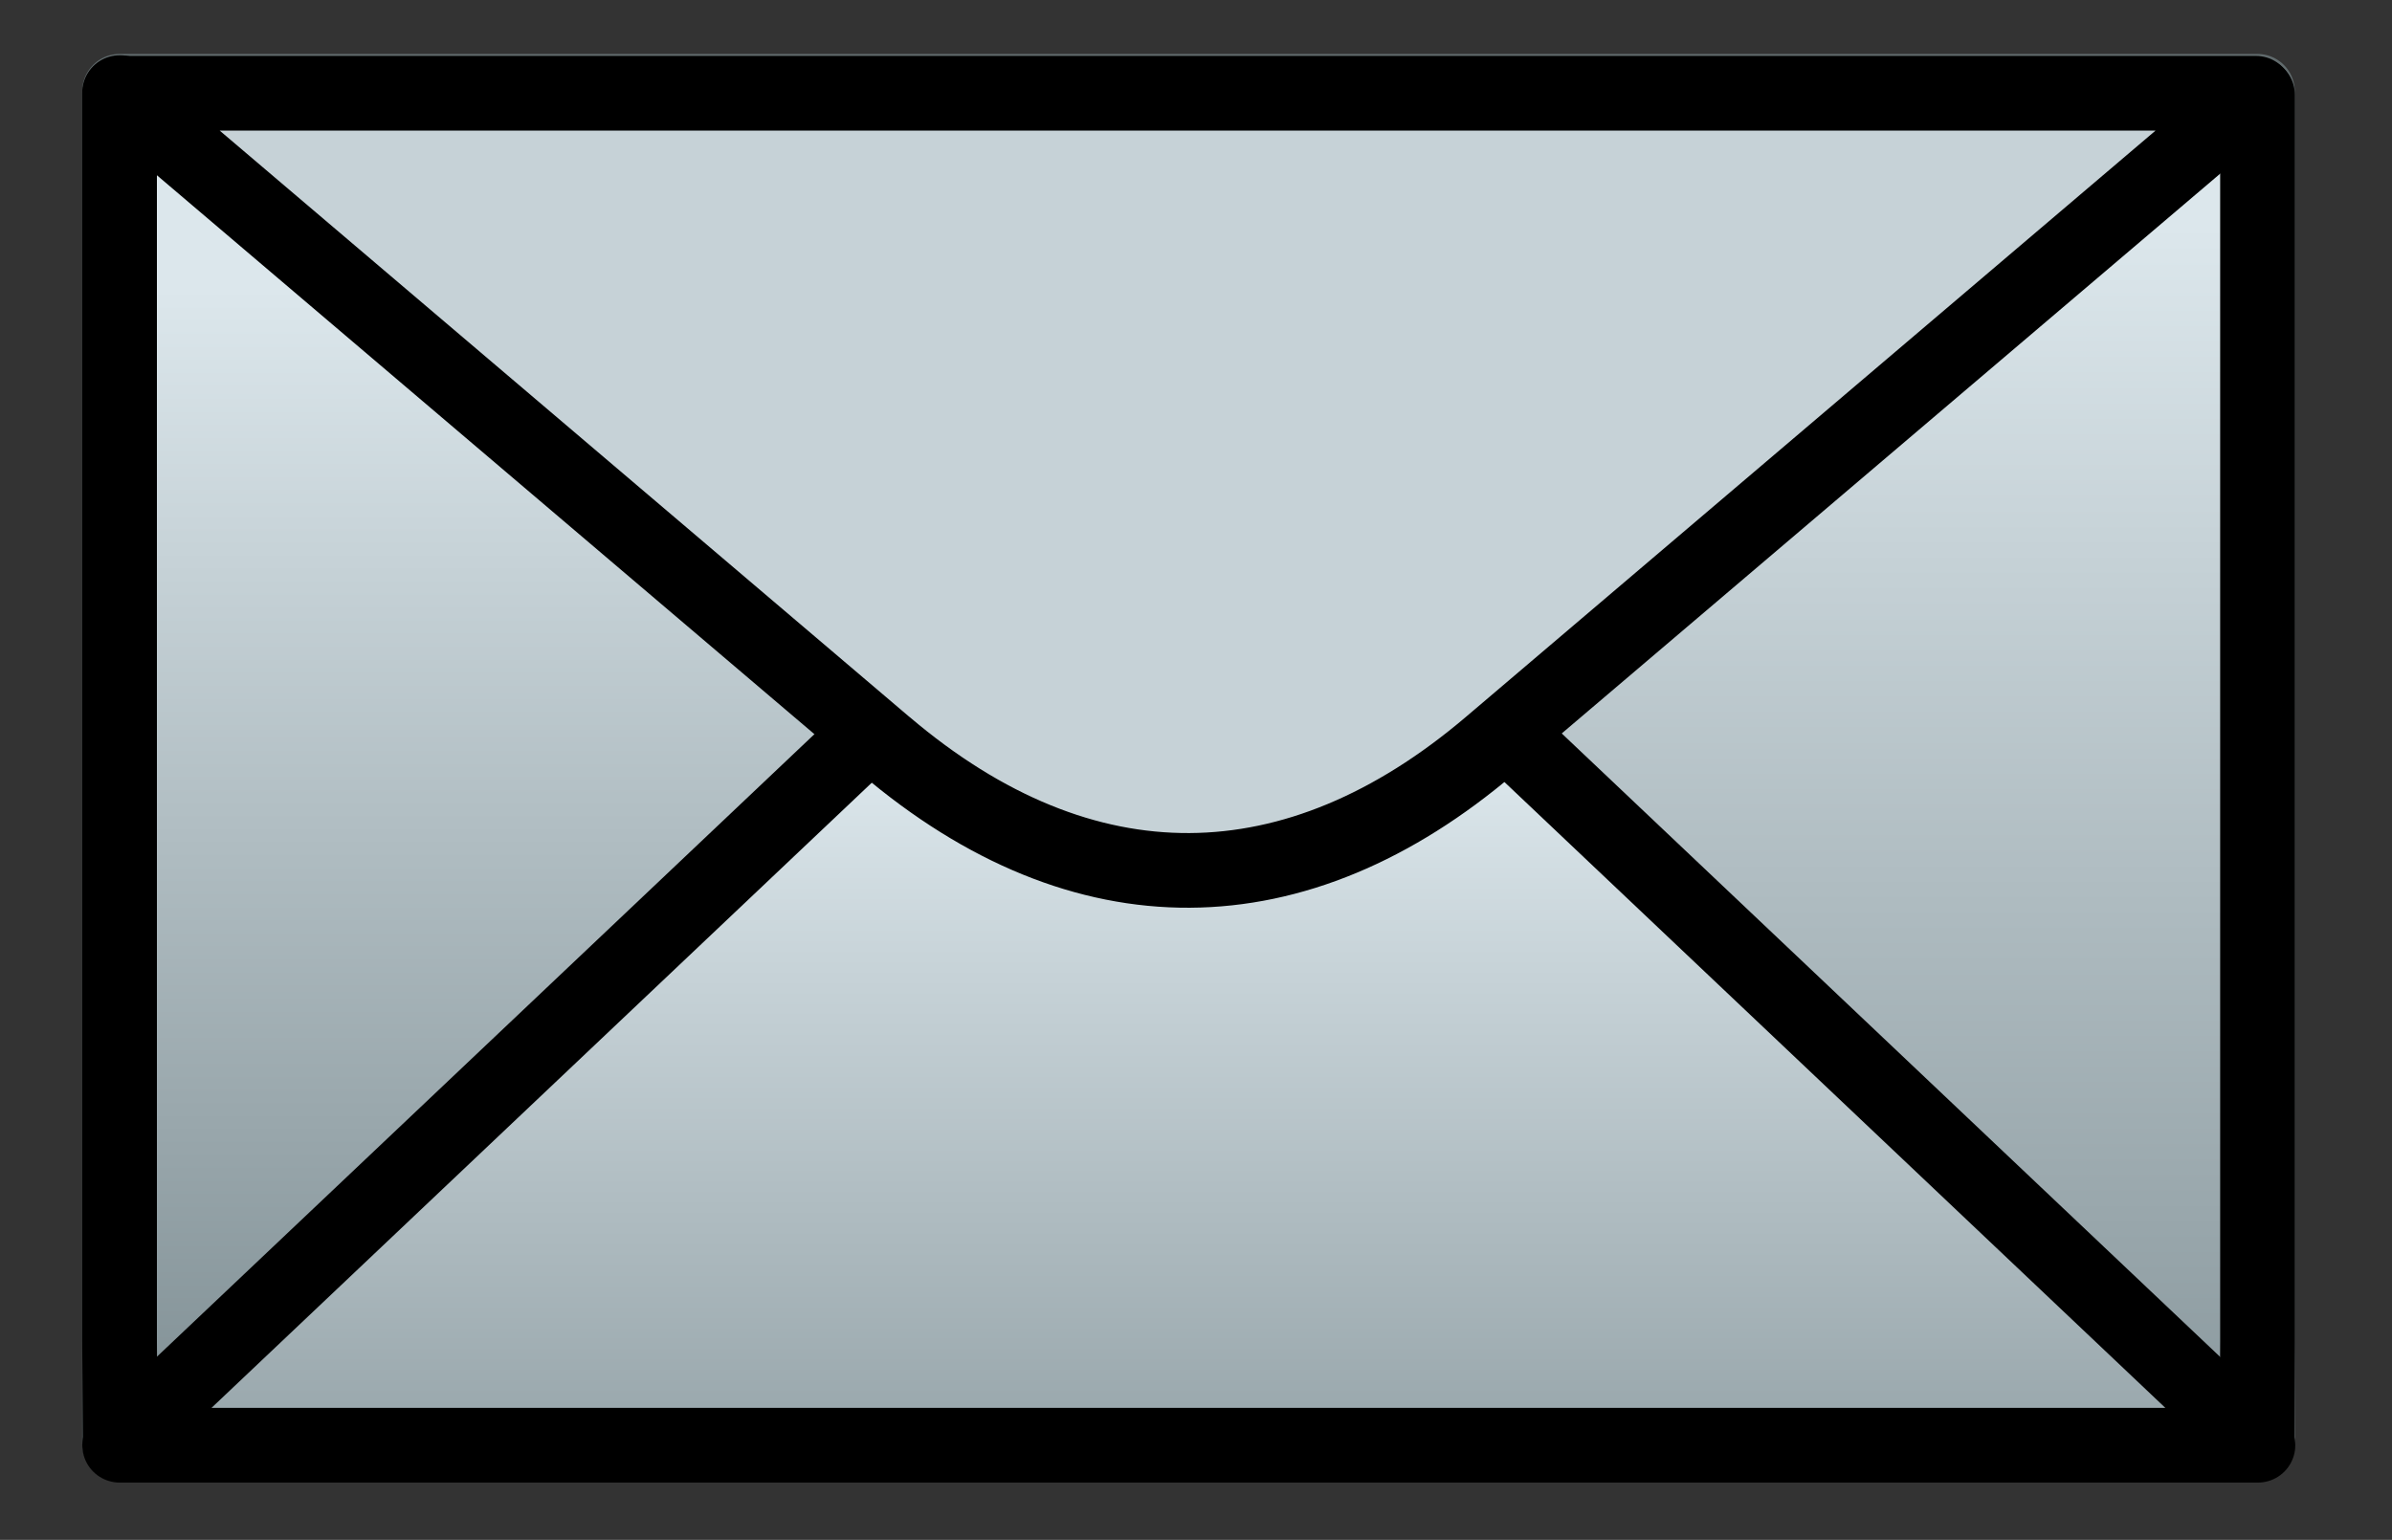 <?xml version="1.0" encoding="UTF-8"?>
<svg xmlns="http://www.w3.org/2000/svg" xmlns:xlink="http://www.w3.org/1999/xlink" width="132pt" height="85pt" viewBox="0 0 132 85" version="1.1">
<rect x="0" y="0" width="132" height="85" fill="#333333" stroke="none"/>
<defs>
<radialGradient id="radial0" gradientUnits="userSpaceOnUse" cx="792.81" cy="316.91" fx="792.81" fy="316.91" r="91.468" gradientTransform="matrix(1.284,0,0,0.812,-949.68,-215)">
<stop offset="0" style="stop-color:rgb(100%,100%,100%);stop-opacity:1;"/>
<stop offset="1" style="stop-color:rgb(34.51%,34.51%,34.51%);stop-opacity:1;"/>
</radialGradient>
<linearGradient id="linear0" gradientUnits="userSpaceOnUse" x1="1076.7" y1="202.02" x2="1076.7" y2="255.52" gradientTransform="matrix(0.912,0,0,1.143,-949.68,-215)">
<stop offset="0" style="stop-color:rgb(86.275%,90.588%,92.549%);stop-opacity:1;"/>
<stop offset="1" style="stop-color:rgb(51.373%,57.255%,59.216%);stop-opacity:1;"/>
</linearGradient>
<linearGradient id="linear1" gradientUnits="userSpaceOnUse" x1="1147.2" y1="198.9" x2="1147.2" y2="262.23" gradientTransform="matrix(0.912,0,0,1.143,-949.68,-214.87)">
<stop offset="0" style="stop-color:rgb(86.275%,90.588%,92.549%);stop-opacity:1;"/>
<stop offset="1" style="stop-color:rgb(51.373%,57.255%,59.216%);stop-opacity:1;"/>
</linearGradient>
<linearGradient id="linear2" gradientUnits="userSpaceOnUse" x1="643.6" y1="390.14" x2="643.6" y2="464.74" gradientTransform="matrix(1.584,0,0,0.658,-949.68,-214.87)">
<stop offset="0" style="stop-color:rgb(86.275%,90.588%,92.549%);stop-opacity:1;"/>
<stop offset="1" style="stop-color:rgb(51.373%,57.255%,59.216%);stop-opacity:1;"/>
</linearGradient>
</defs>
<g id="surface1">
<path style="fill-rule:nonzero;fill:url(#radial0);stroke-width:4.122;stroke-linecap:butt;stroke-linejoin:round;stroke:rgb(38.039%,41.961%,42.745%);stroke-opacity:1;stroke-miterlimit:4;" d="M 6.598 5.039 L 124.574 5.039 L 124.574 79.664 L 6.598 79.664 Z M 6.598 5.039 "/>
<path style="fill-rule:nonzero;fill:url(#linear0);stroke-width:4.122;stroke-linecap:butt;stroke-linejoin:round;stroke:rgb(0%,0%,0%);stroke-opacity:1;stroke-miterlimit:4;" d="M 6.598 5.113 L 6.598 73.973 L 6.629 79.59 L 65.594 42.352 L 6.66 5.113 Z M 6.598 5.113 "/>
<path style="fill-rule:nonzero;fill:url(#linear1);stroke-width:4.122;stroke-linecap:butt;stroke-linejoin:round;stroke:rgb(0%,0%,0%);stroke-opacity:1;stroke-miterlimit:4;" d="M 124.578 5.238 L 124.578 74.098 L 124.551 79.715 L 65.582 42.477 L 124.52 5.238 Z M 124.578 5.238 "/>
<path style="fill-rule:nonzero;fill:url(#linear2);stroke-width:4.122;stroke-linecap:butt;stroke-linejoin:round;stroke:rgb(0%,0%,0%);stroke-opacity:1;stroke-miterlimit:4;" d="M 48.879 39.637 L 6.633 79.648 L 6.602 79.777 L 124.602 79.777 L 124.531 79.648 L 82.289 39.637 C 71.605 29.516 59.859 29.238 48.883 39.637 Z M 48.879 39.637 "/>
<path style="fill-rule:nonzero;fill:rgb(77.647%,82.353%,84.314%);fill-opacity:1;stroke-width:4.122;stroke-linecap:butt;stroke-linejoin:round;stroke:rgb(0%,0%,0%);stroke-opacity:1;stroke-miterlimit:4;" d="M 48.852 41.145 L 6.652 5.262 L 6.621 5.148 L 124.492 5.148 L 124.422 5.262 L 82.227 41.145 C 71.555 50.223 59.82 50.469 48.855 41.145 Z M 48.852 41.145 "/>
</g>
</svg>
